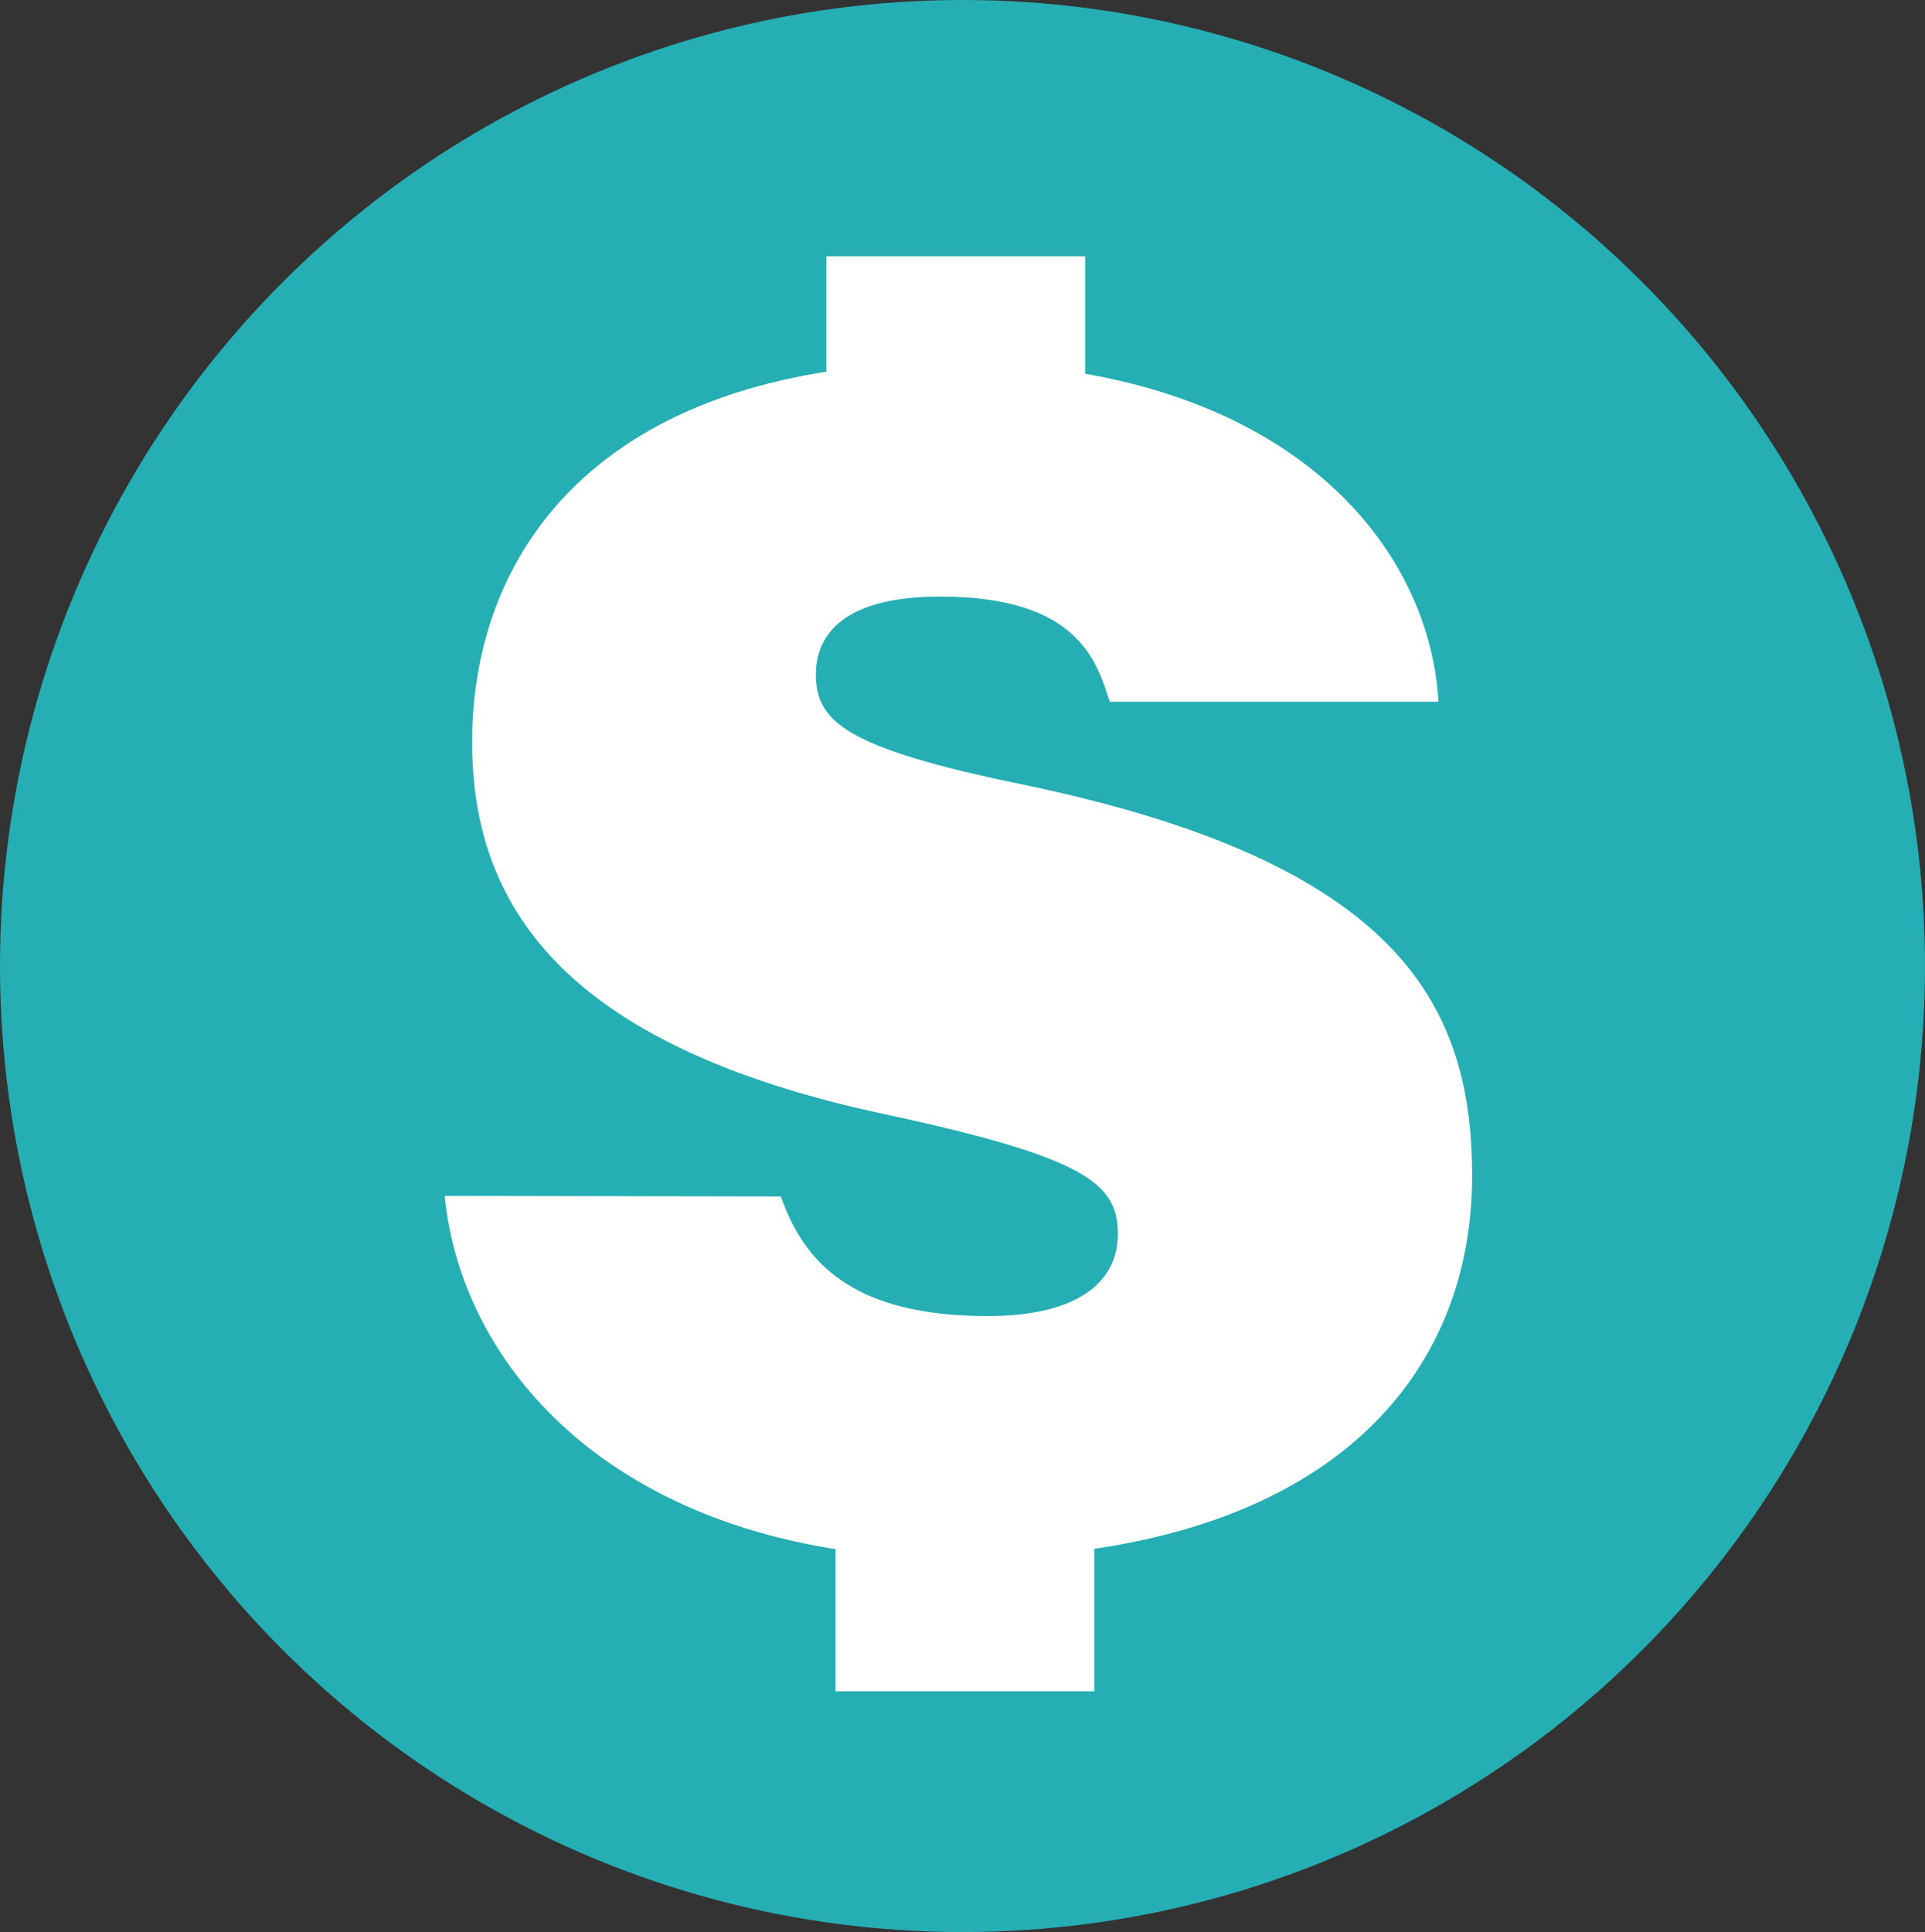 <svg id="bea0161c-3783-4282-bb74-9ccbe73326aa" data-name="pricing" xmlns="http://www.w3.org/2000/svg" viewBox="0 0 99 99.37"><rect x="0" y="0" width="99" height="99.37" fill="#333333" stroke="none"/><defs><style>.f2766734-42c2-4eaf-95f3-e543ed45b065{fill:#25aeb4;}.a8730ed7-ed33-42bc-8ae3-d9306191ca46{fill:#fff;}</style></defs><g id="eae7da0e-07fa-4f13-85f0-d2e0b0e28821" data-name="pricing-solid"><ellipse class="f2766734-42c2-4eaf-95f3-e543ed45b065" cx="49.5" cy="49.68" rx="49.5" ry="49.68"/><path class="a8730ed7-ed33-42bc-8ae3-d9306191ca46" d="M40.66,61.85C41.83,65.21,44.31,68,51.28,68c5,0,6.71-2,6.71-4.2,0-2.6-1.59-3.94-11.89-6.16C29.23,54.07,24.78,46.71,24.78,38.48c0-10.15,7-19.51,24.65-19.51C66.31,19,74,28.06,74.48,36.41H57.57C56.92,34.39,56,31,48.85,31c-5.27,0-6.39,2.21-6.39,4,0,2.43,1.51,3.79,10.65,5.67,19.27,4,23.1,11.27,23.1,20.12,0,10.8-8,19.61-26.3,19.67-17,.06-25.64-9.37-26.54-18.64ZM43,24.11V13.5H56.31V24.11Zm.47,63.19V75.54H56.78V87.3Z" transform="translate(-0.5 -0.32)"/></g></svg>